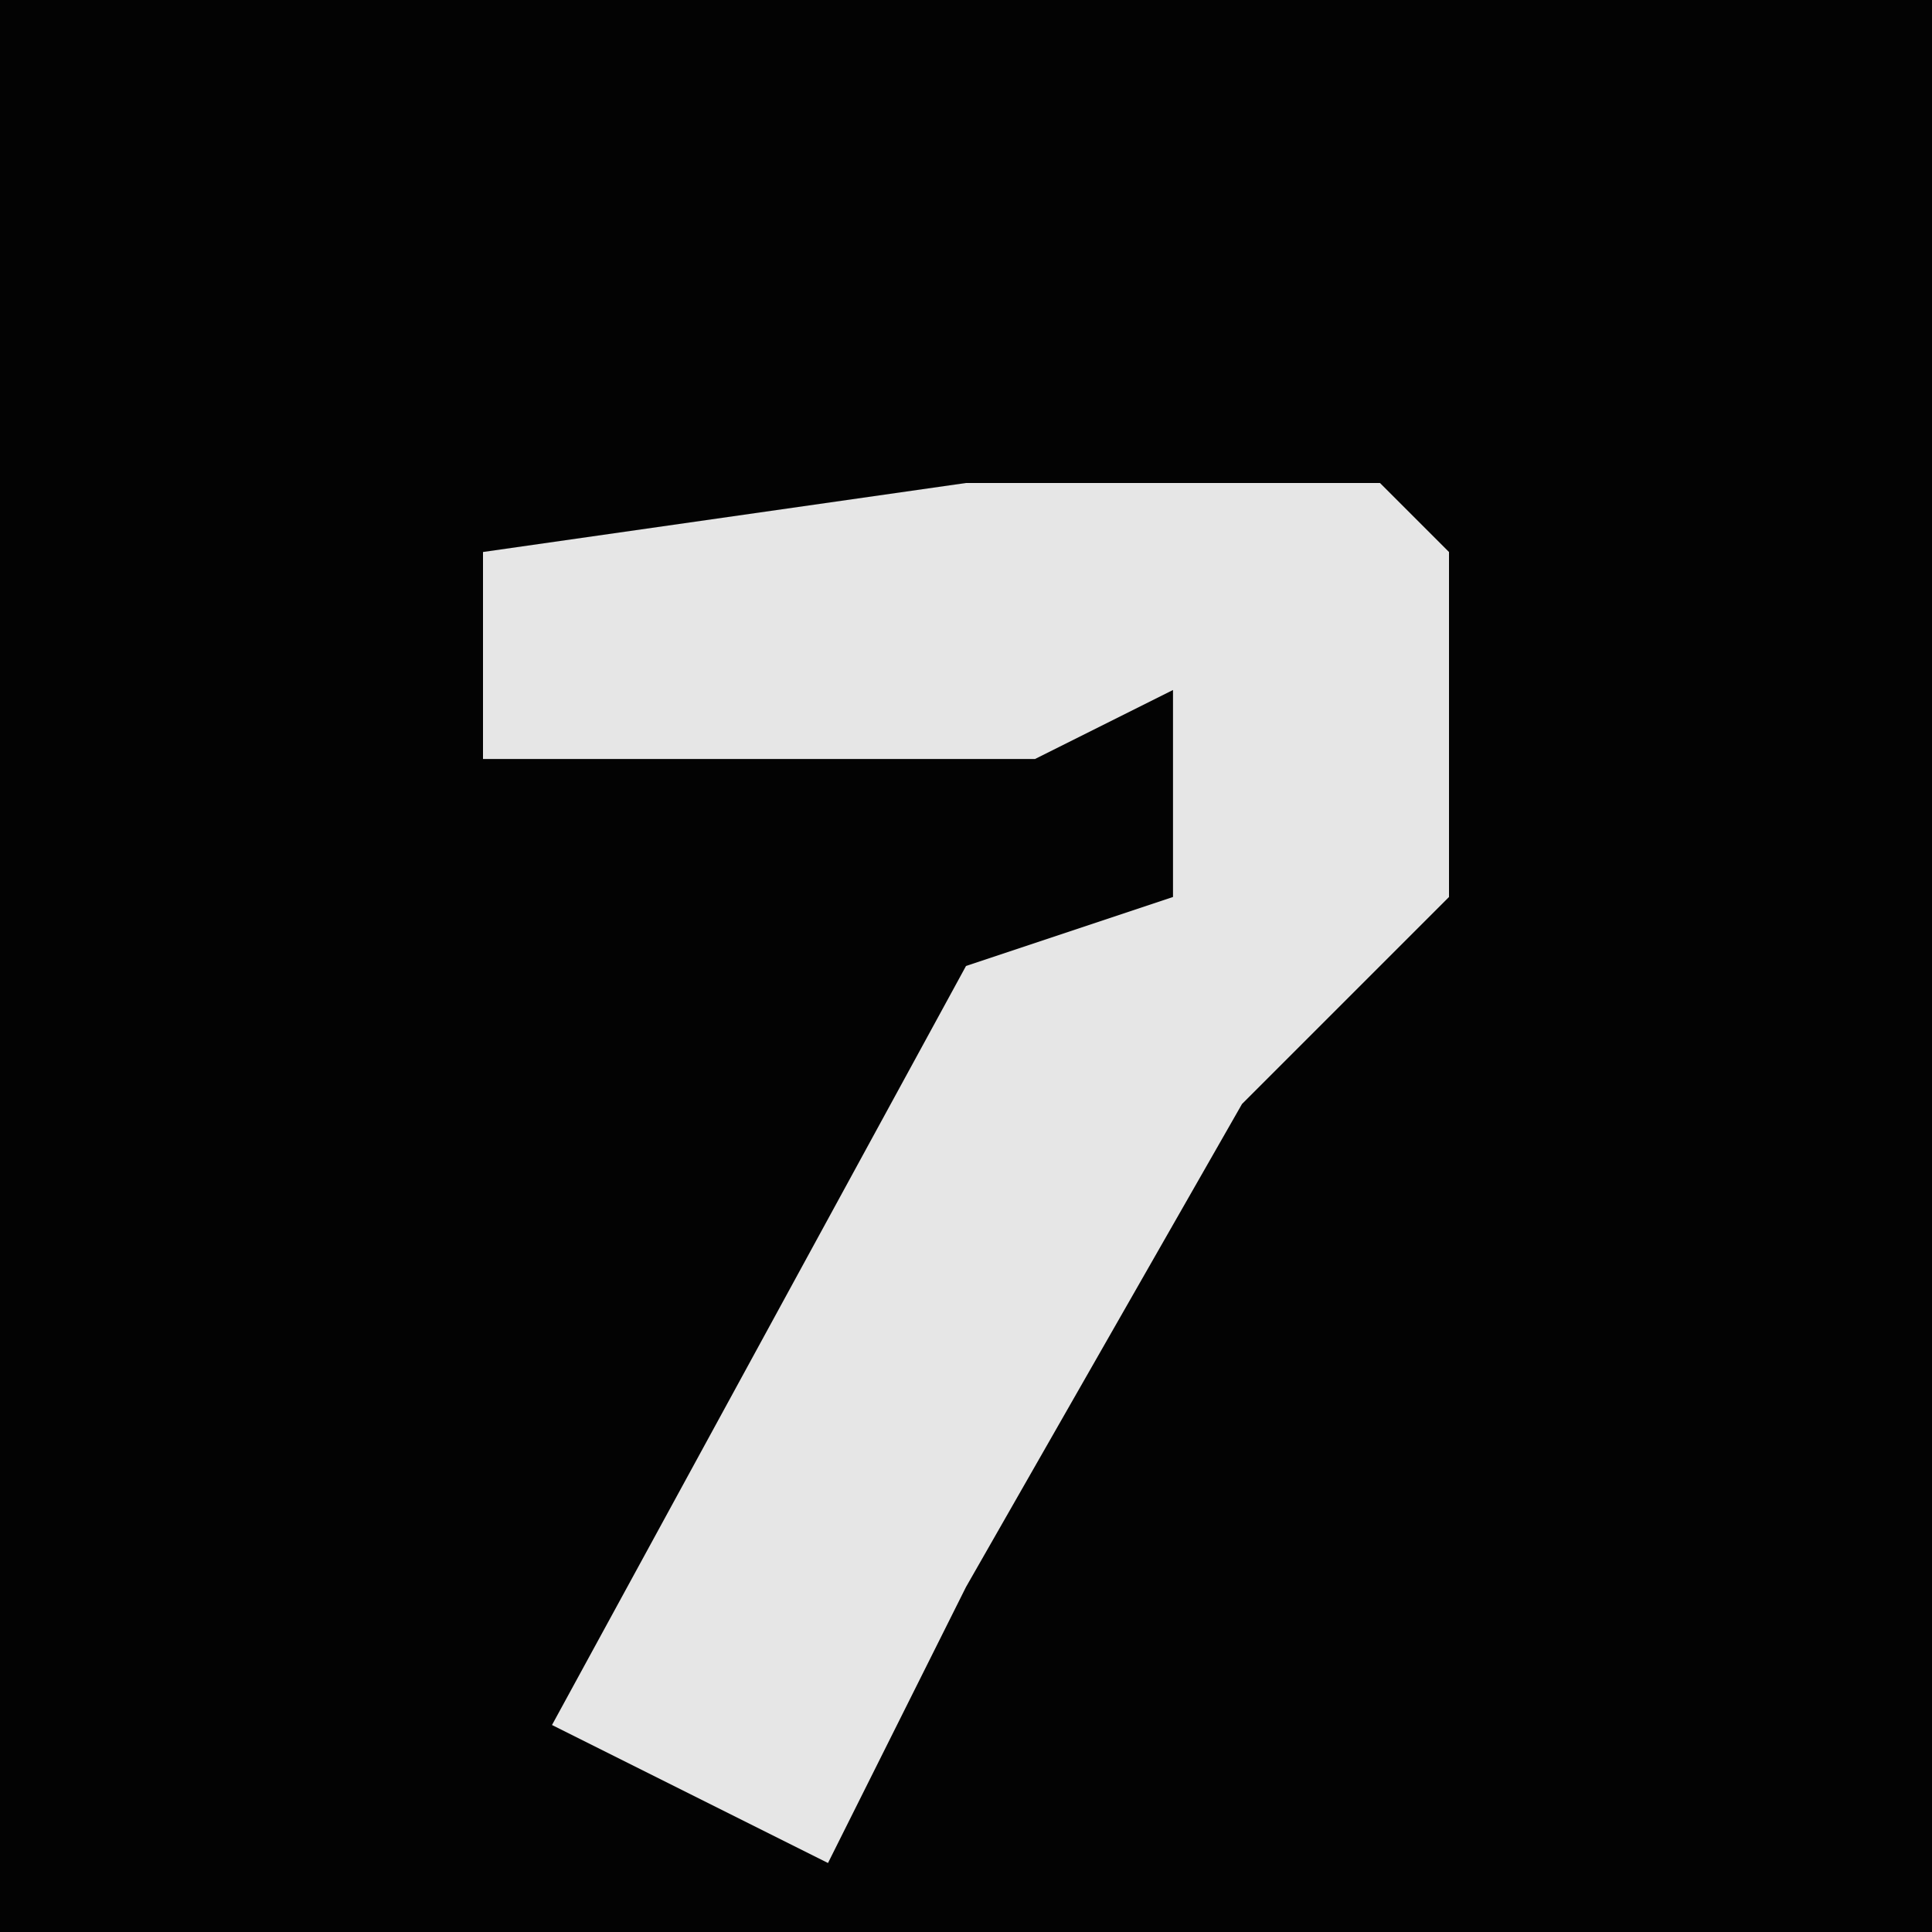 <?xml version="1.0" encoding="UTF-8"?>
<svg version="1.1" xmlns="http://www.w3.org/2000/svg" width="28" height="28">
<path d="M0,0 L28,0 L28,28 L0,28 Z " fill="#030303" transform="translate(0,0)"/>
<path d="M0,0 L6,0 L7,1 L7,6 L4,9 L0,16 L-2,20 L-6,18 L0,7 L3,6 L3,3 L1,4 L-7,4 L-7,1 Z " fill="#E6E6E6" transform="translate(14,7)"/>
</svg>
